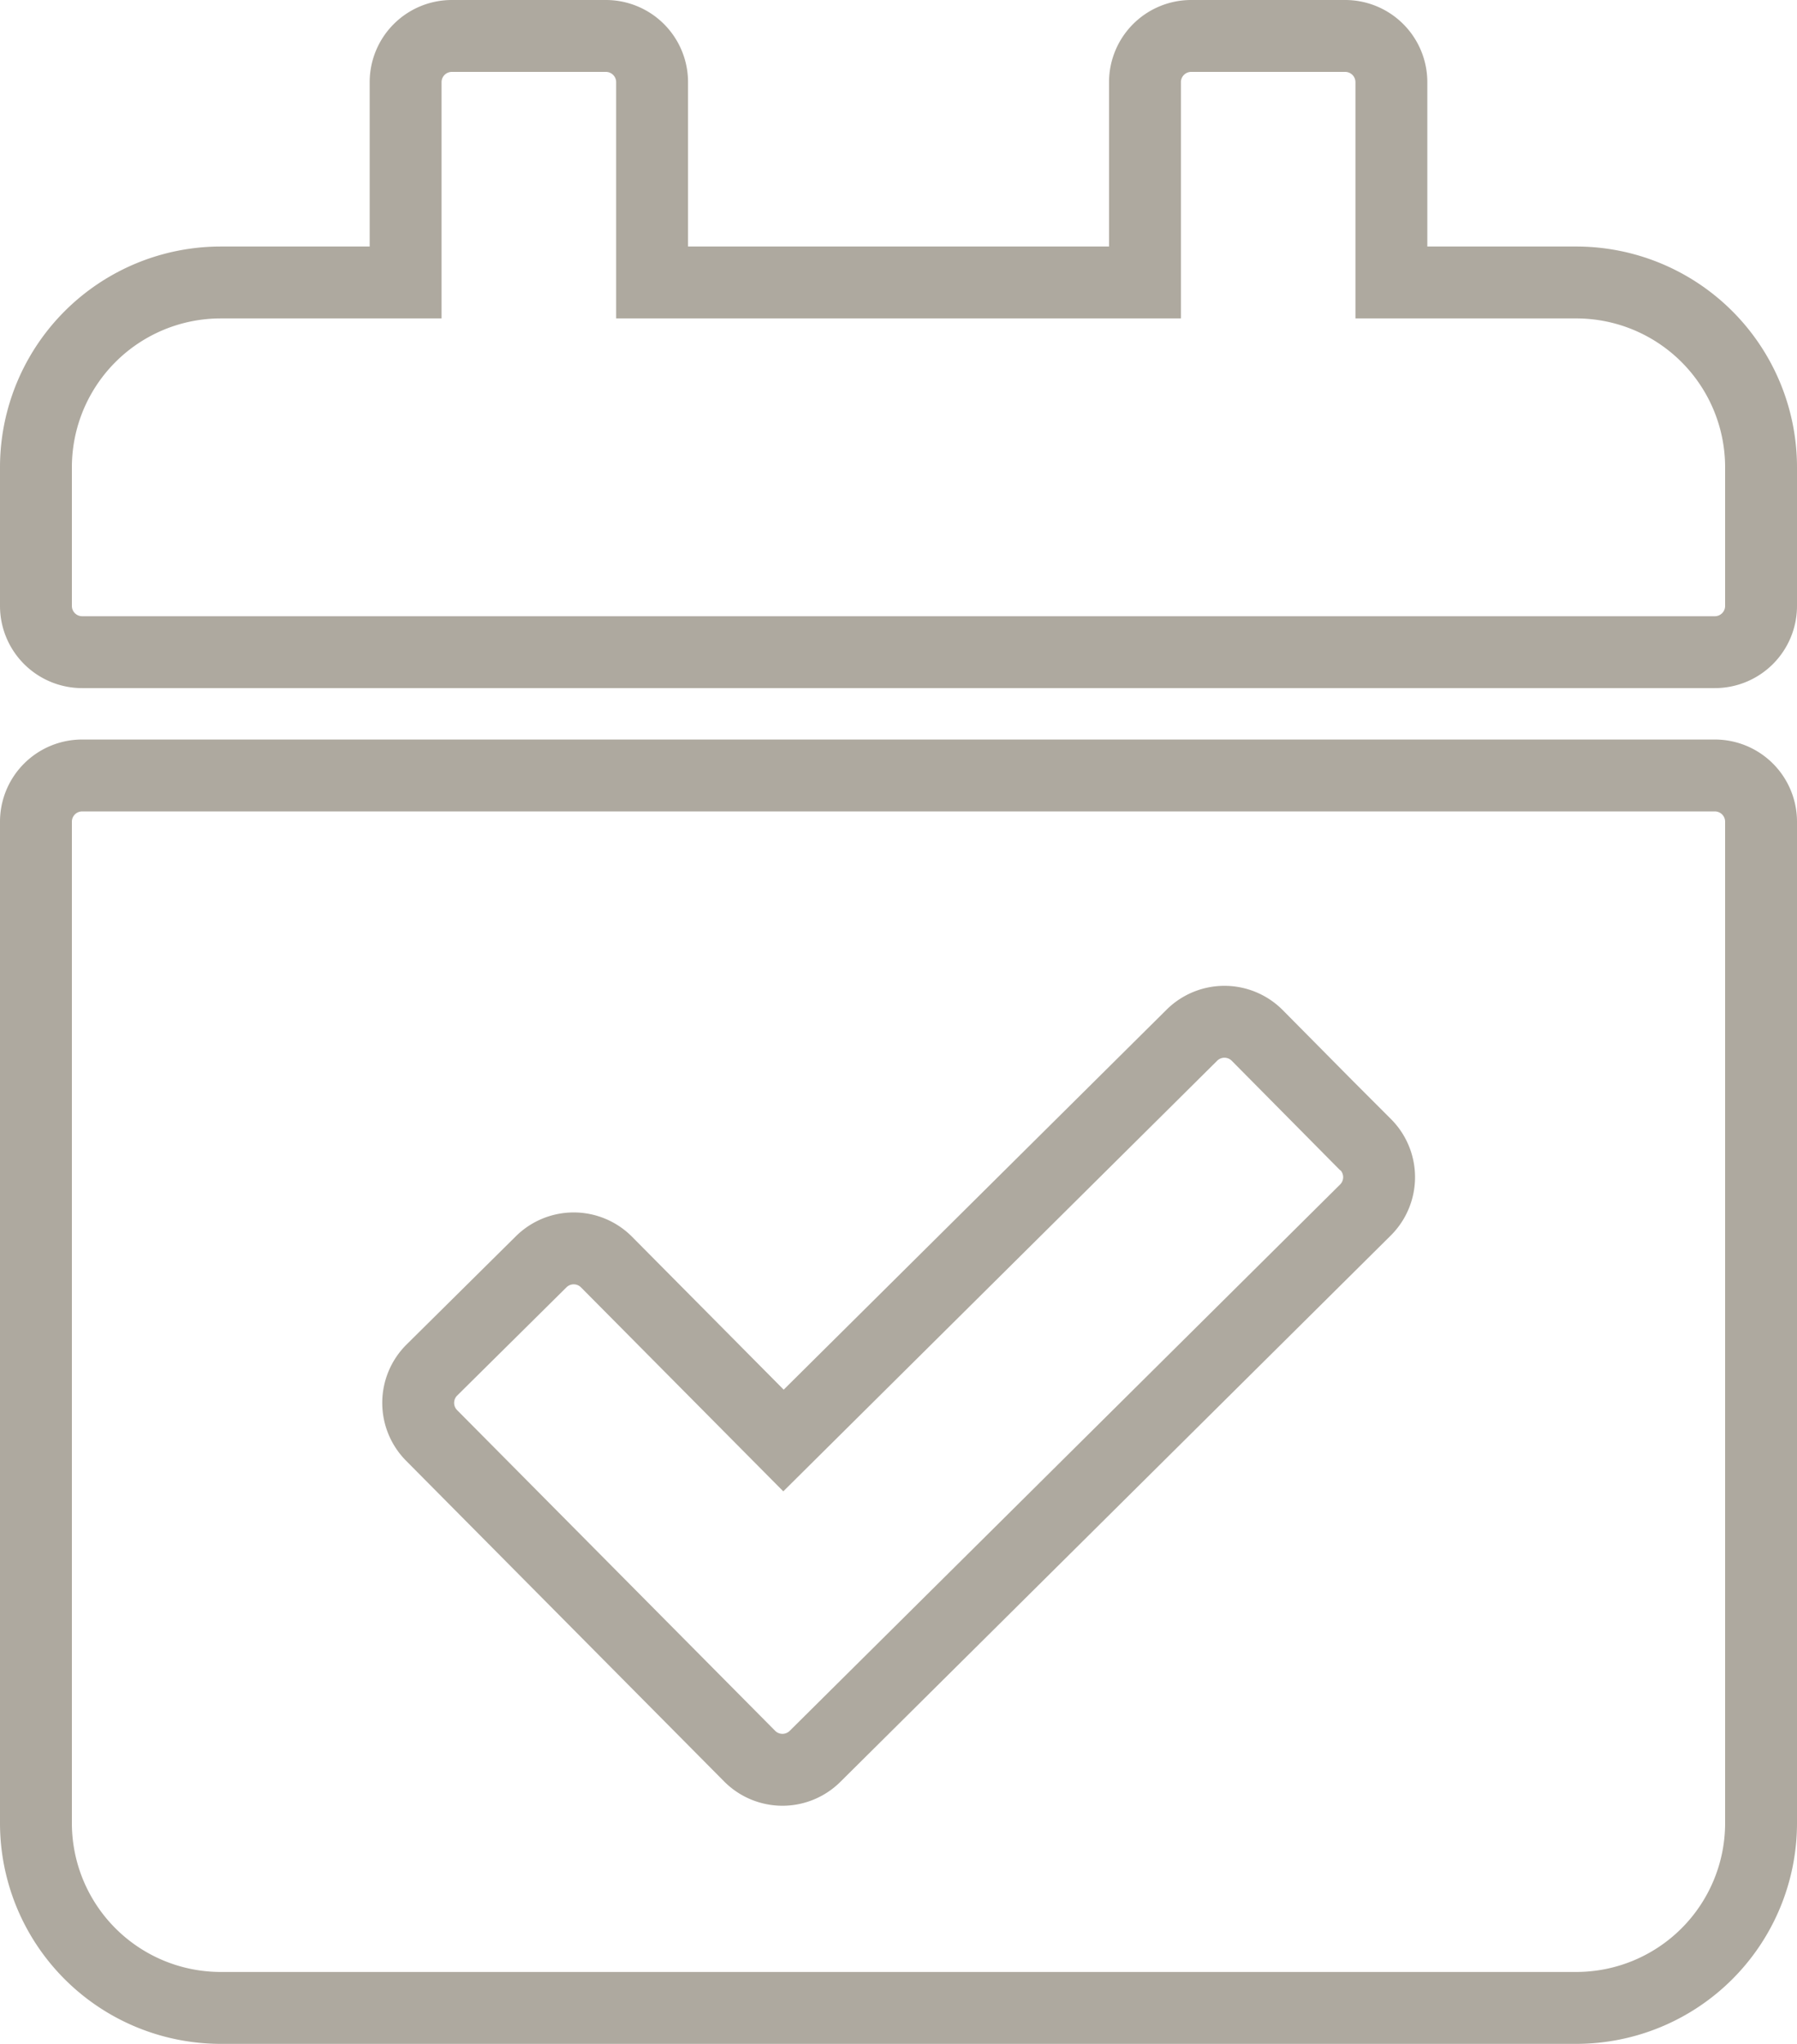 <svg xmlns="http://www.w3.org/2000/svg" width="25" height="28.429" viewBox="0 0 25 28.429">
  <path id="Icon_awesome-calendar-check" data-name="Icon awesome-calendar-check" d="M23.357,8.571H.643A.643.643,0,0,1,0,7.929V6A2.571,2.571,0,0,1,2.571,3.429H5.143V.643A.643.643,0,0,1,5.786,0H7.929a.643.643,0,0,1,.643.643V3.429h6.857V.643A.643.643,0,0,1,16.071,0h2.143a.643.643,0,0,1,.643.643V3.429h2.571A2.571,2.571,0,0,1,24,6V7.929A.643.643,0,0,1,23.357,8.571ZM.643,10.286H23.357a.643.643,0,0,1,.643.643V24.857a2.571,2.571,0,0,1-2.571,2.571H2.571A2.571,2.571,0,0,1,0,24.857V10.929A.643.643,0,0,1,.643,10.286ZM18.5,15.426,16.989,13.9a.643.643,0,0,0-.909,0L10.4,19.536,7.936,17.052a.643.643,0,0,0-.909,0L5.506,18.558a.643.643,0,0,0,0,.909l4.425,4.461a.643.643,0,0,0,.909,0l7.658-7.6a.643.643,0,0,0,0-.909Z" transform="translate(0.5 0.5)" fill="none" stroke="#aea99f" stroke-width="1"/>
</svg>

